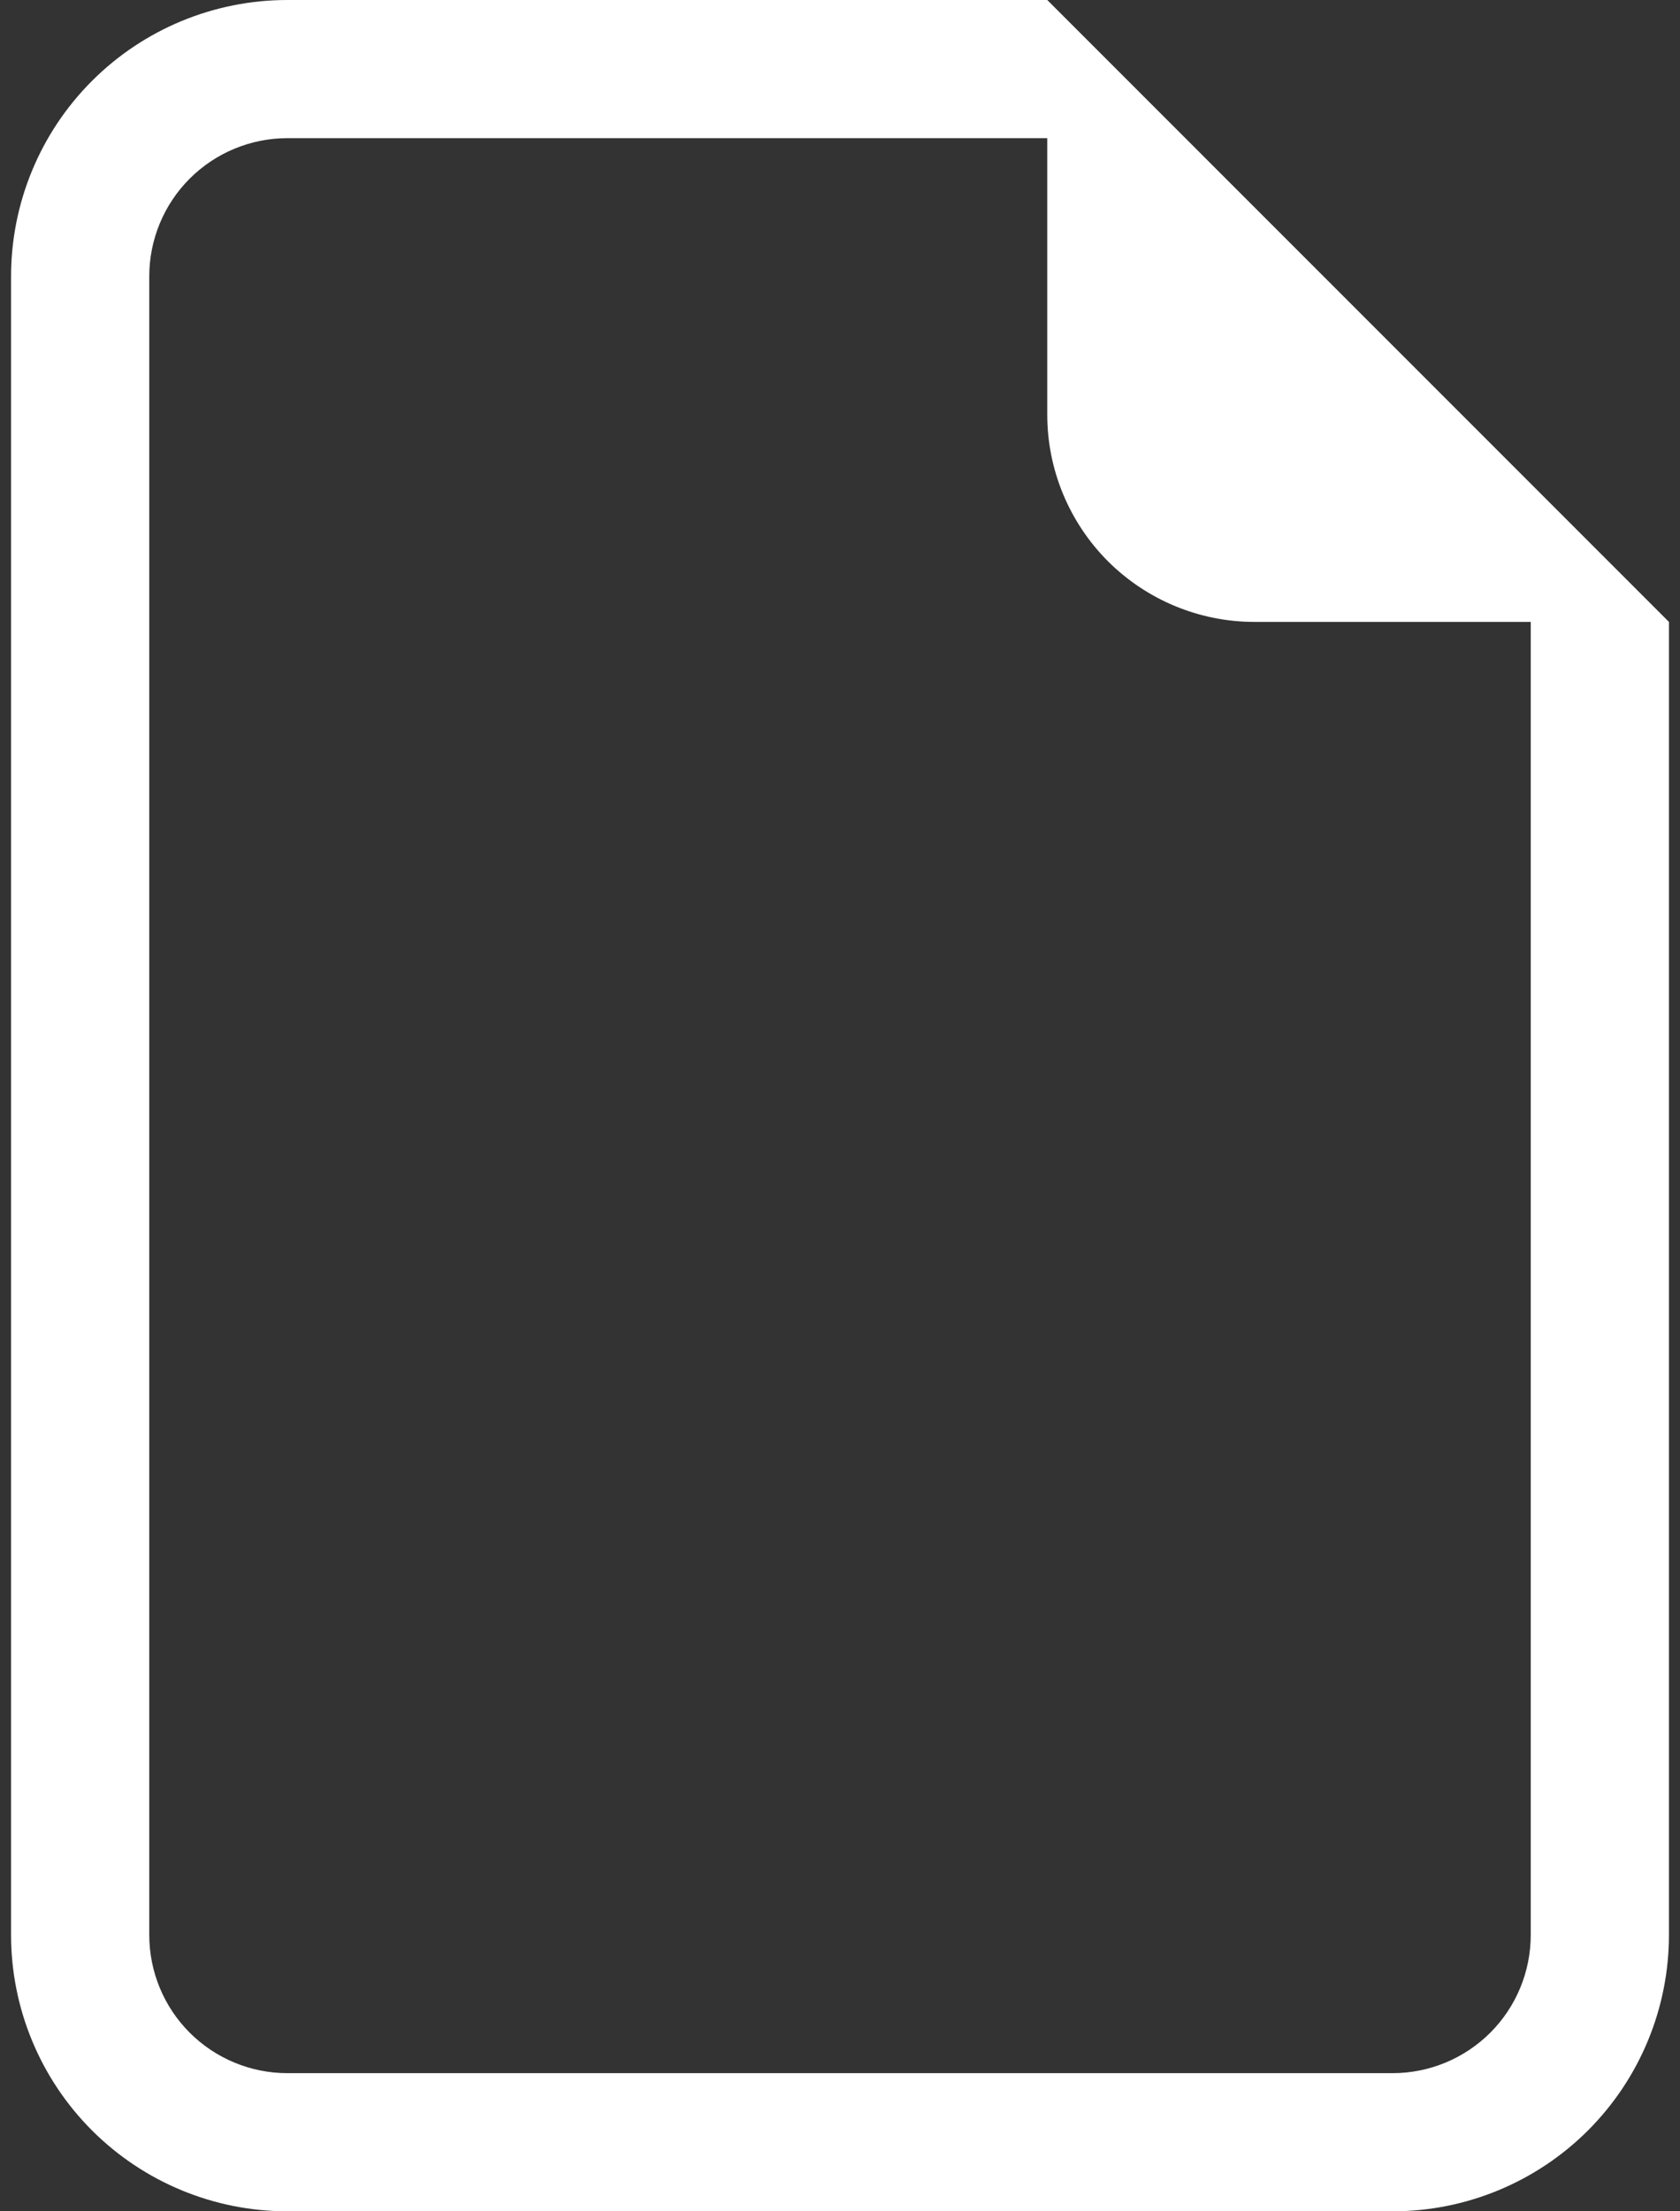 <svg width="19" height="25" viewBox="0 0 19 25" fill="none" xmlns="http://www.w3.org/2000/svg">
<rect x="0" y="0" width="19" height="25" fill="#333333" stroke="none"/>
<path d="M11.844 0H3.25C2.421 0 1.626 0.329 1.04 0.915C0.454 1.501 0.125 2.296 0.125 3.125V21.875C0.125 22.704 0.454 23.499 1.04 24.085C1.626 24.671 2.421 25 3.25 25H15.75C16.579 25 17.374 24.671 17.96 24.085C18.546 23.499 18.875 22.704 18.875 21.875V7.031L11.844 0ZM11.844 1.562V4.688C11.844 5.309 12.091 5.905 12.53 6.345C12.97 6.784 13.566 7.031 14.188 7.031H17.312V21.875C17.312 22.289 17.148 22.687 16.855 22.98C16.562 23.273 16.164 23.438 15.75 23.438H3.25C2.836 23.438 2.438 23.273 2.145 22.98C1.852 22.687 1.688 22.289 1.688 21.875V3.125C1.688 2.711 1.852 2.313 2.145 2.02C2.438 1.727 2.836 1.562 3.25 1.562H11.844Z" fill="white"/>
</svg>
